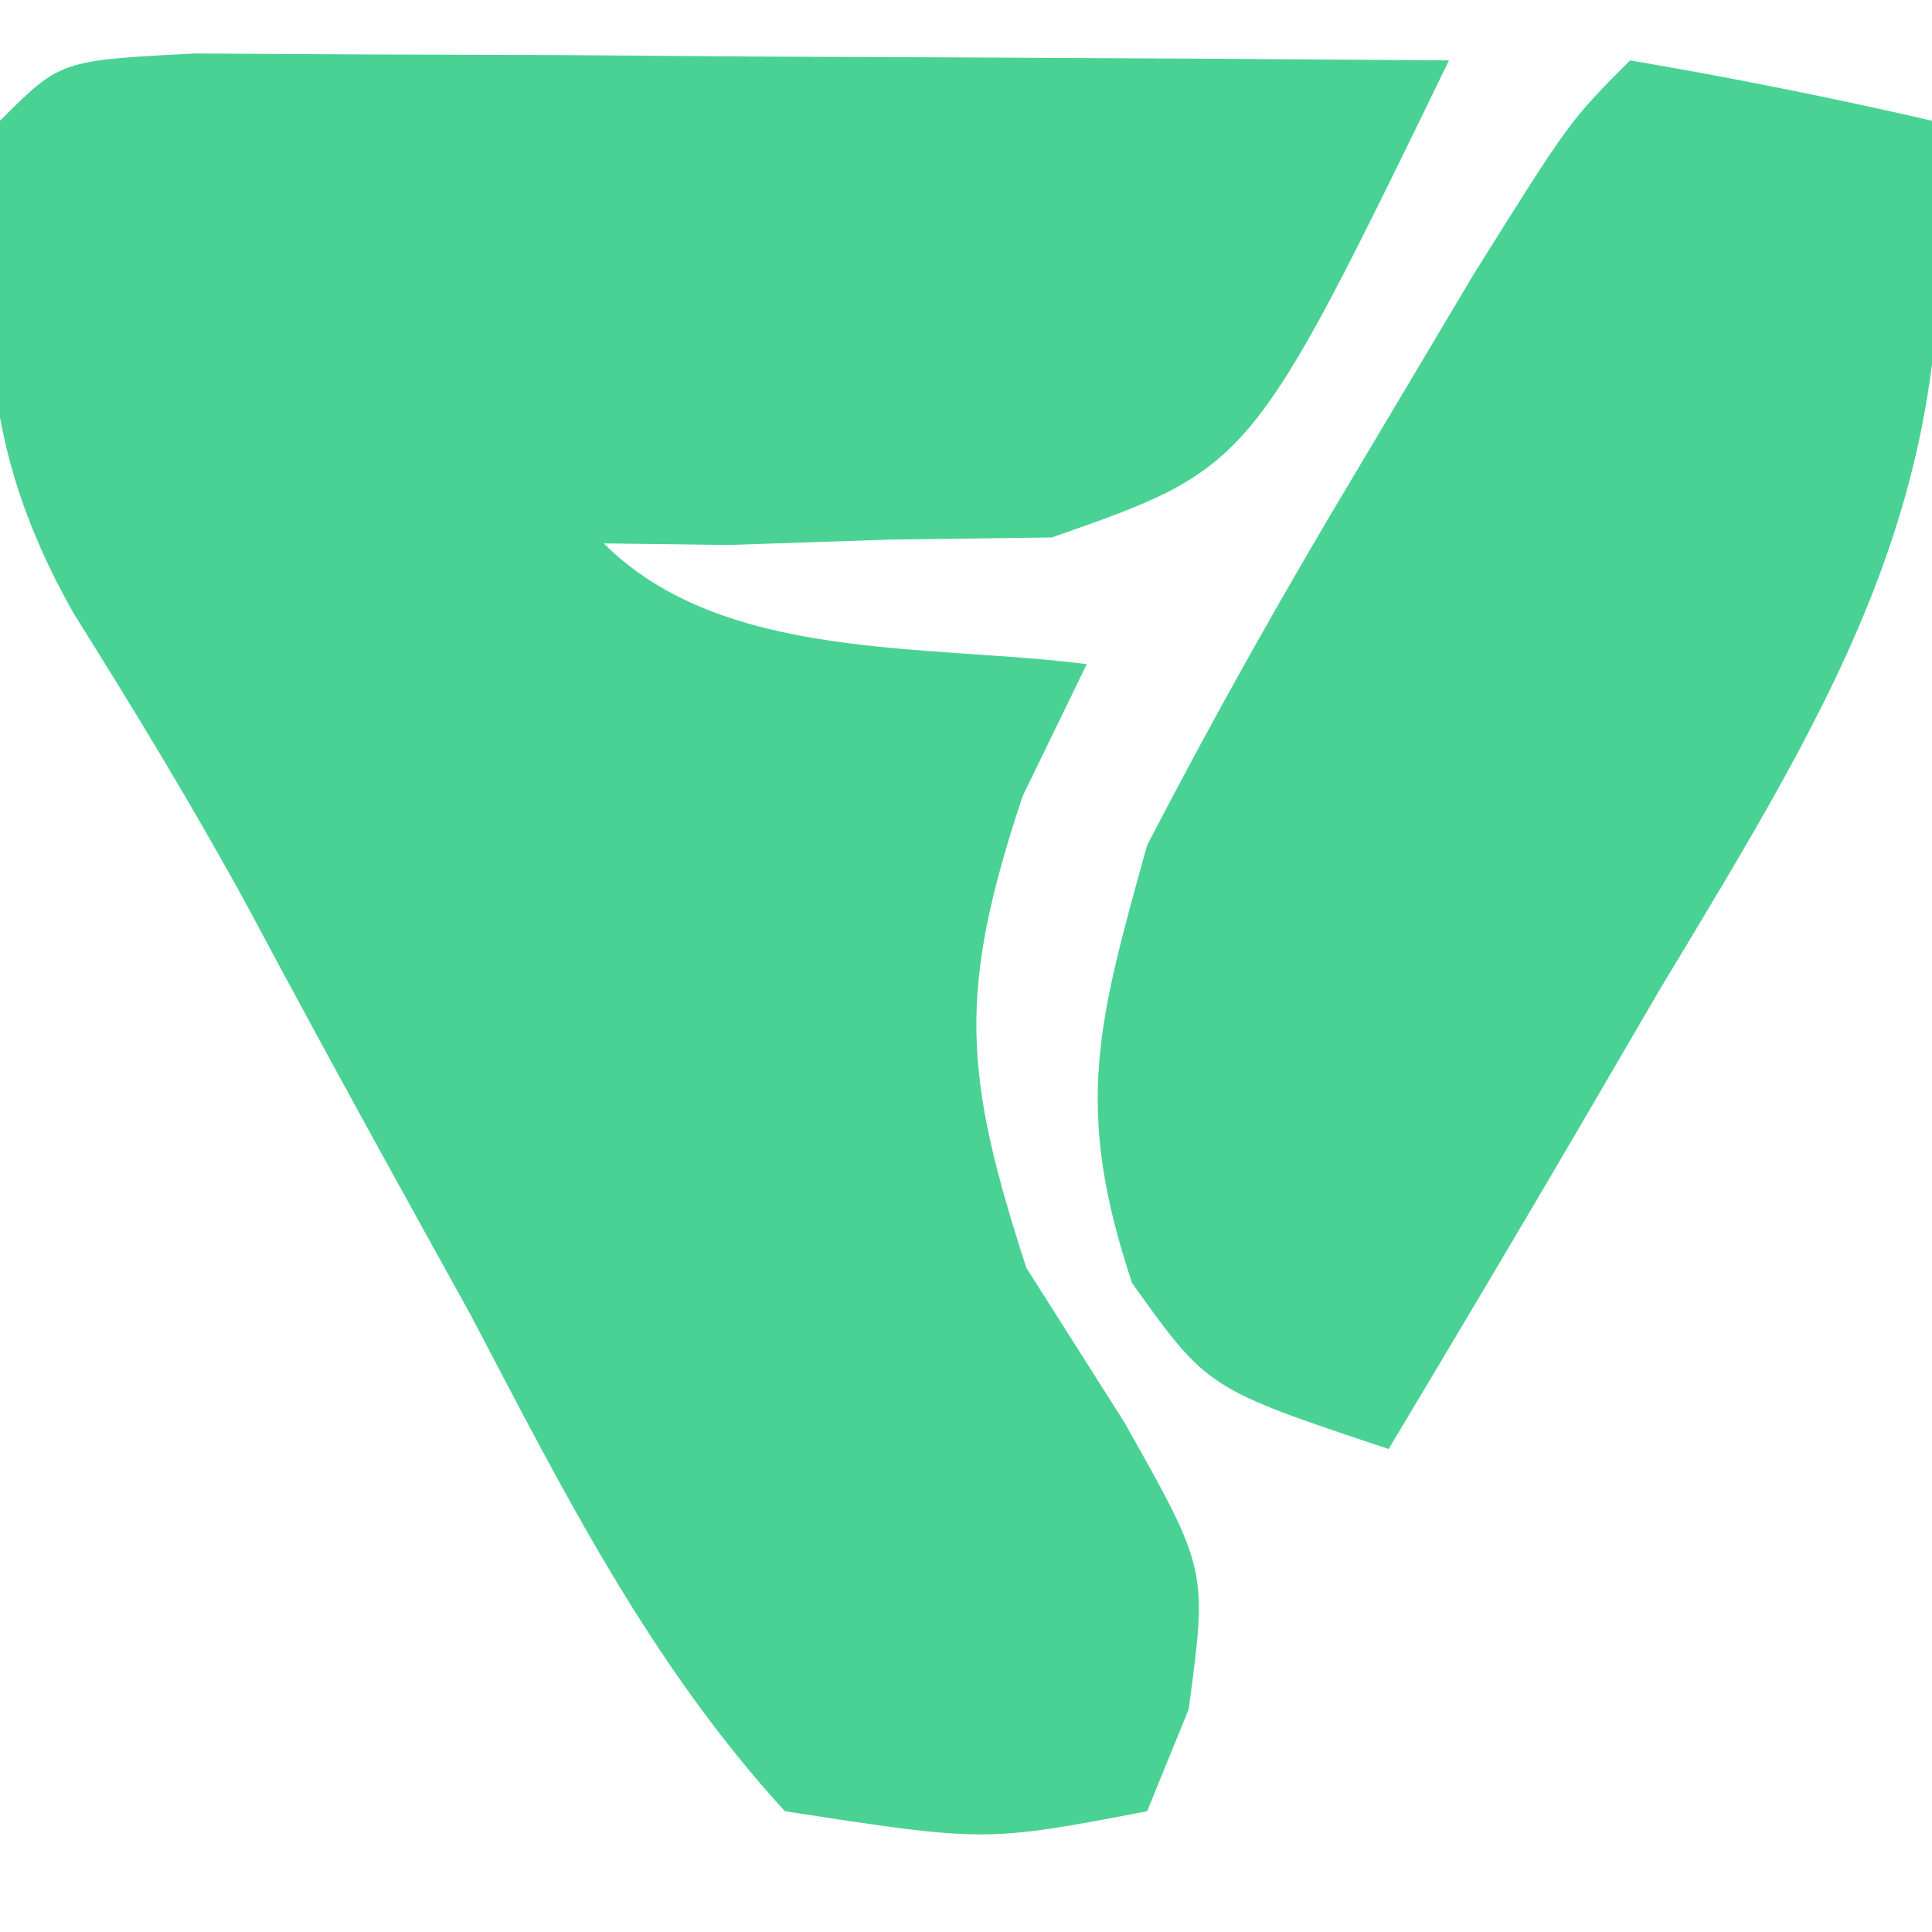 <?xml version="1.0" encoding="UTF-8"?>
<svg version="1.1" xmlns="http://www.w3.org/2000/svg" width="32" height="32">
<path d="M0 0 C0.958 0.005 1.917 0.01 2.904 0.016 C4.456 0.021 4.456 0.021 6.039 0.026 C7.127 0.034 8.216 0.042 9.338 0.051 C10.976 0.058 10.976 0.058 12.648 0.065 C15.357 0.077 18.066 0.093 20.775 0.114 C17.497 6.861 17.497 6.861 14.197 8.016 C12.874 8.033 12.874 8.033 11.525 8.051 C10.633 8.081 9.741 8.11 8.822 8.141 C8.147 8.132 7.471 8.123 6.775 8.114 C8.743 10.082 12.123 9.776 14.775 10.114 C14.249 11.196 14.249 11.196 13.713 12.301 C12.634 15.538 12.731 16.899 13.775 20.114 C14.58 21.382 14.58 21.382 15.4 22.676 C16.775 25.114 16.775 25.114 16.463 27.426 C16.236 27.983 16.009 28.54 15.775 29.114 C13.099 29.625 13.099 29.625 9.775 29.114 C7.544 26.675 6.116 23.841 4.588 20.926 C4.163 20.157 3.738 19.388 3.301 18.596 C2.478 17.105 1.665 15.609 0.863 14.107 C-0.036 12.46 -1.013 10.856 -2.01 9.266 C-3.611 6.43 -3.516 4.314 -3.225 1.114 C-2.225 0.114 -2.225 0.114 0 0 Z " fill="#49D294" transform="translate(3.225,0.886)"/>
<path d="M0 0 C1.675 0.286 3.344 0.618 5 1 C5.674 6.937 3.453 10.472 0.5 15.375 C0.071 16.111 -0.359 16.847 -0.801 17.605 C-1.856 19.41 -2.926 21.206 -4 23 C-7 22 -7 22 -8.25 20.25 C-9.22 17.341 -8.823 15.956 -8 13 C-6.902 10.88 -5.73 8.797 -4.5 6.75 C-3.871 5.693 -3.242 4.636 -2.594 3.547 C-1 1 -1 1 0 0 Z " fill="#49D294" transform="translate(27,1)"/>
</svg>
